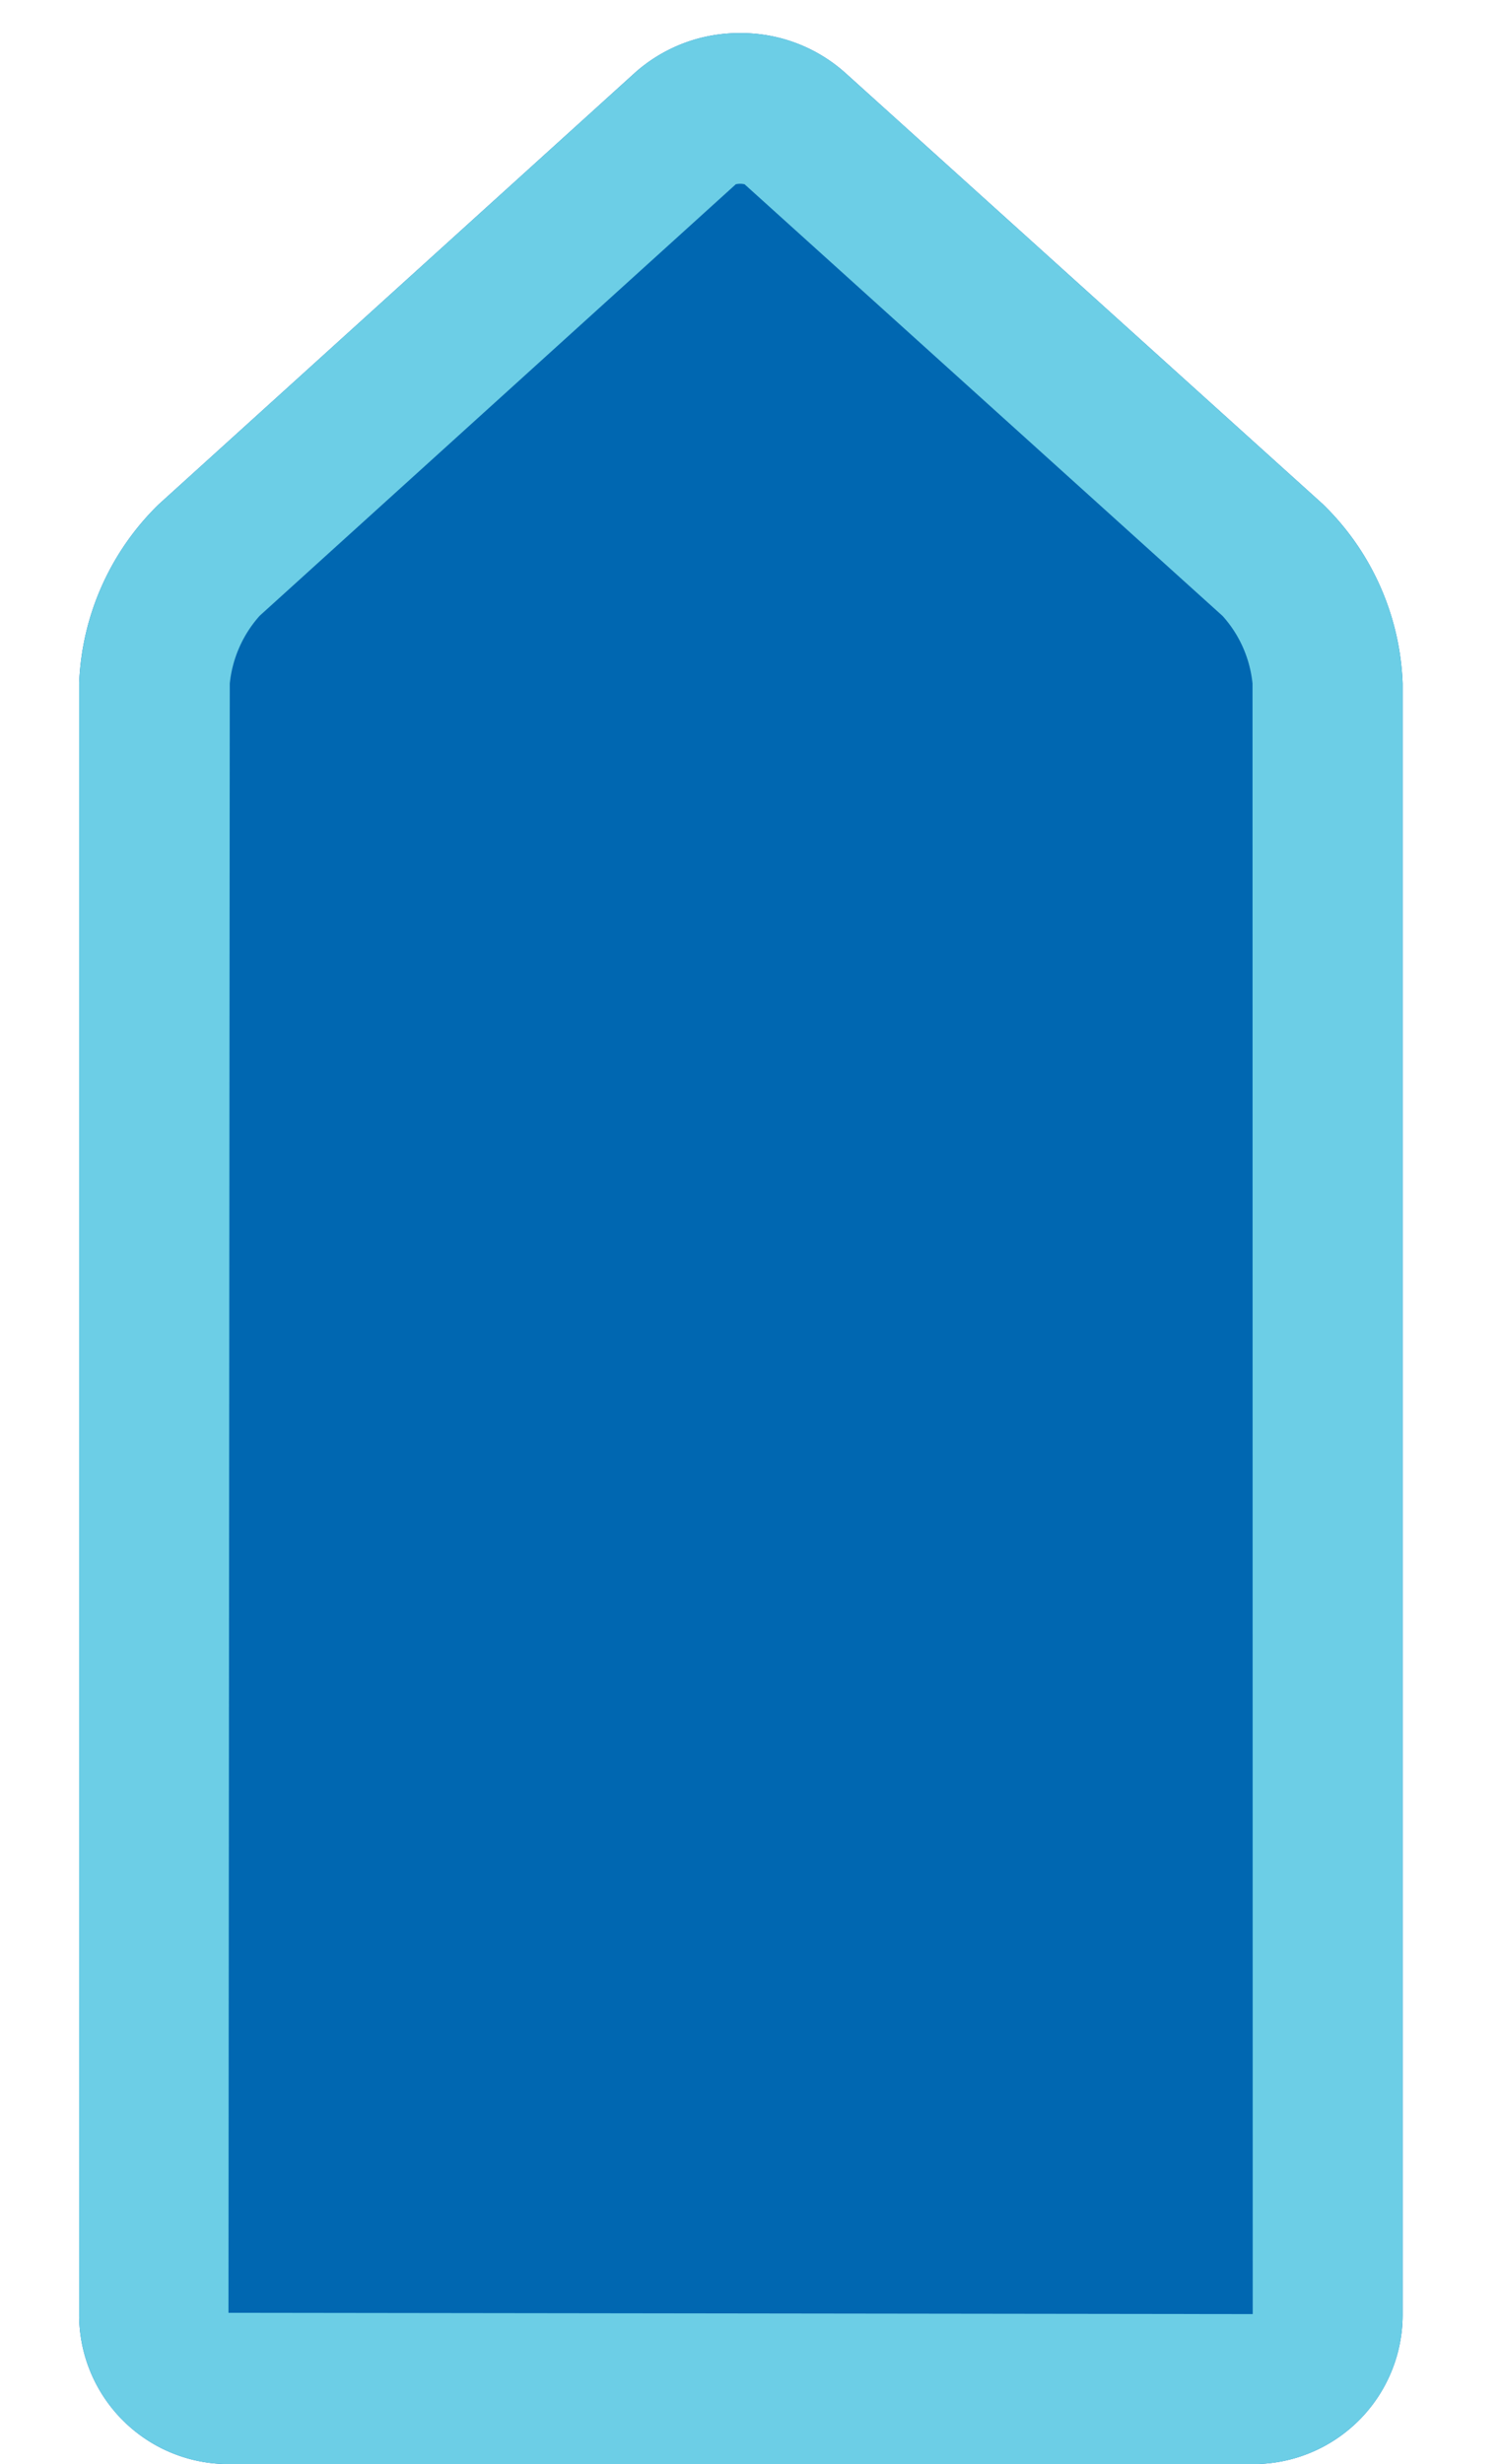 <svg xmlns="http://www.w3.org/2000/svg" width="14" height="23" viewBox="0 0 14 23">
    <g fill="none" fill-rule="nonzero">
        <path fill="#0067B1" d="M6.911.309a1.463 1.463 0 0 0-.984.373L1.481 4.709a2.464 2.464 0 0 0-.742 1.674V21.6A1.394 1.394 0 0 0 2.132 23h9.577a1.394 1.394 0 0 0 1.391-1.4V6.38a2.456 2.456 0 0 0-.745-1.674L7.894.68a1.459 1.459 0 0 0-.982-.371h-.001z"/>
        <path fill="#6CCEE6" d="M6.911.309a1.463 1.463 0 0 0-.984.373L1.481 4.709a2.464 2.464 0 0 0-.742 1.674V21.6A1.394 1.394 0 0 0 2.132 23h9.577a1.394 1.394 0 0 0 1.391-1.4V6.38a2.456 2.456 0 0 0-.745-1.674L7.894.68a1.459 1.459 0 0 0-.982-.371h-.001zM11.7 21.6l-9.566-.012.012-15.208c.024-.235.122-.457.28-.633L6.872 1.72a.185.185 0 0 1 .082 0l4.464 4.029c.158.175.256.396.28.631L11.7 21.6z"/>
    </g>
</svg>
